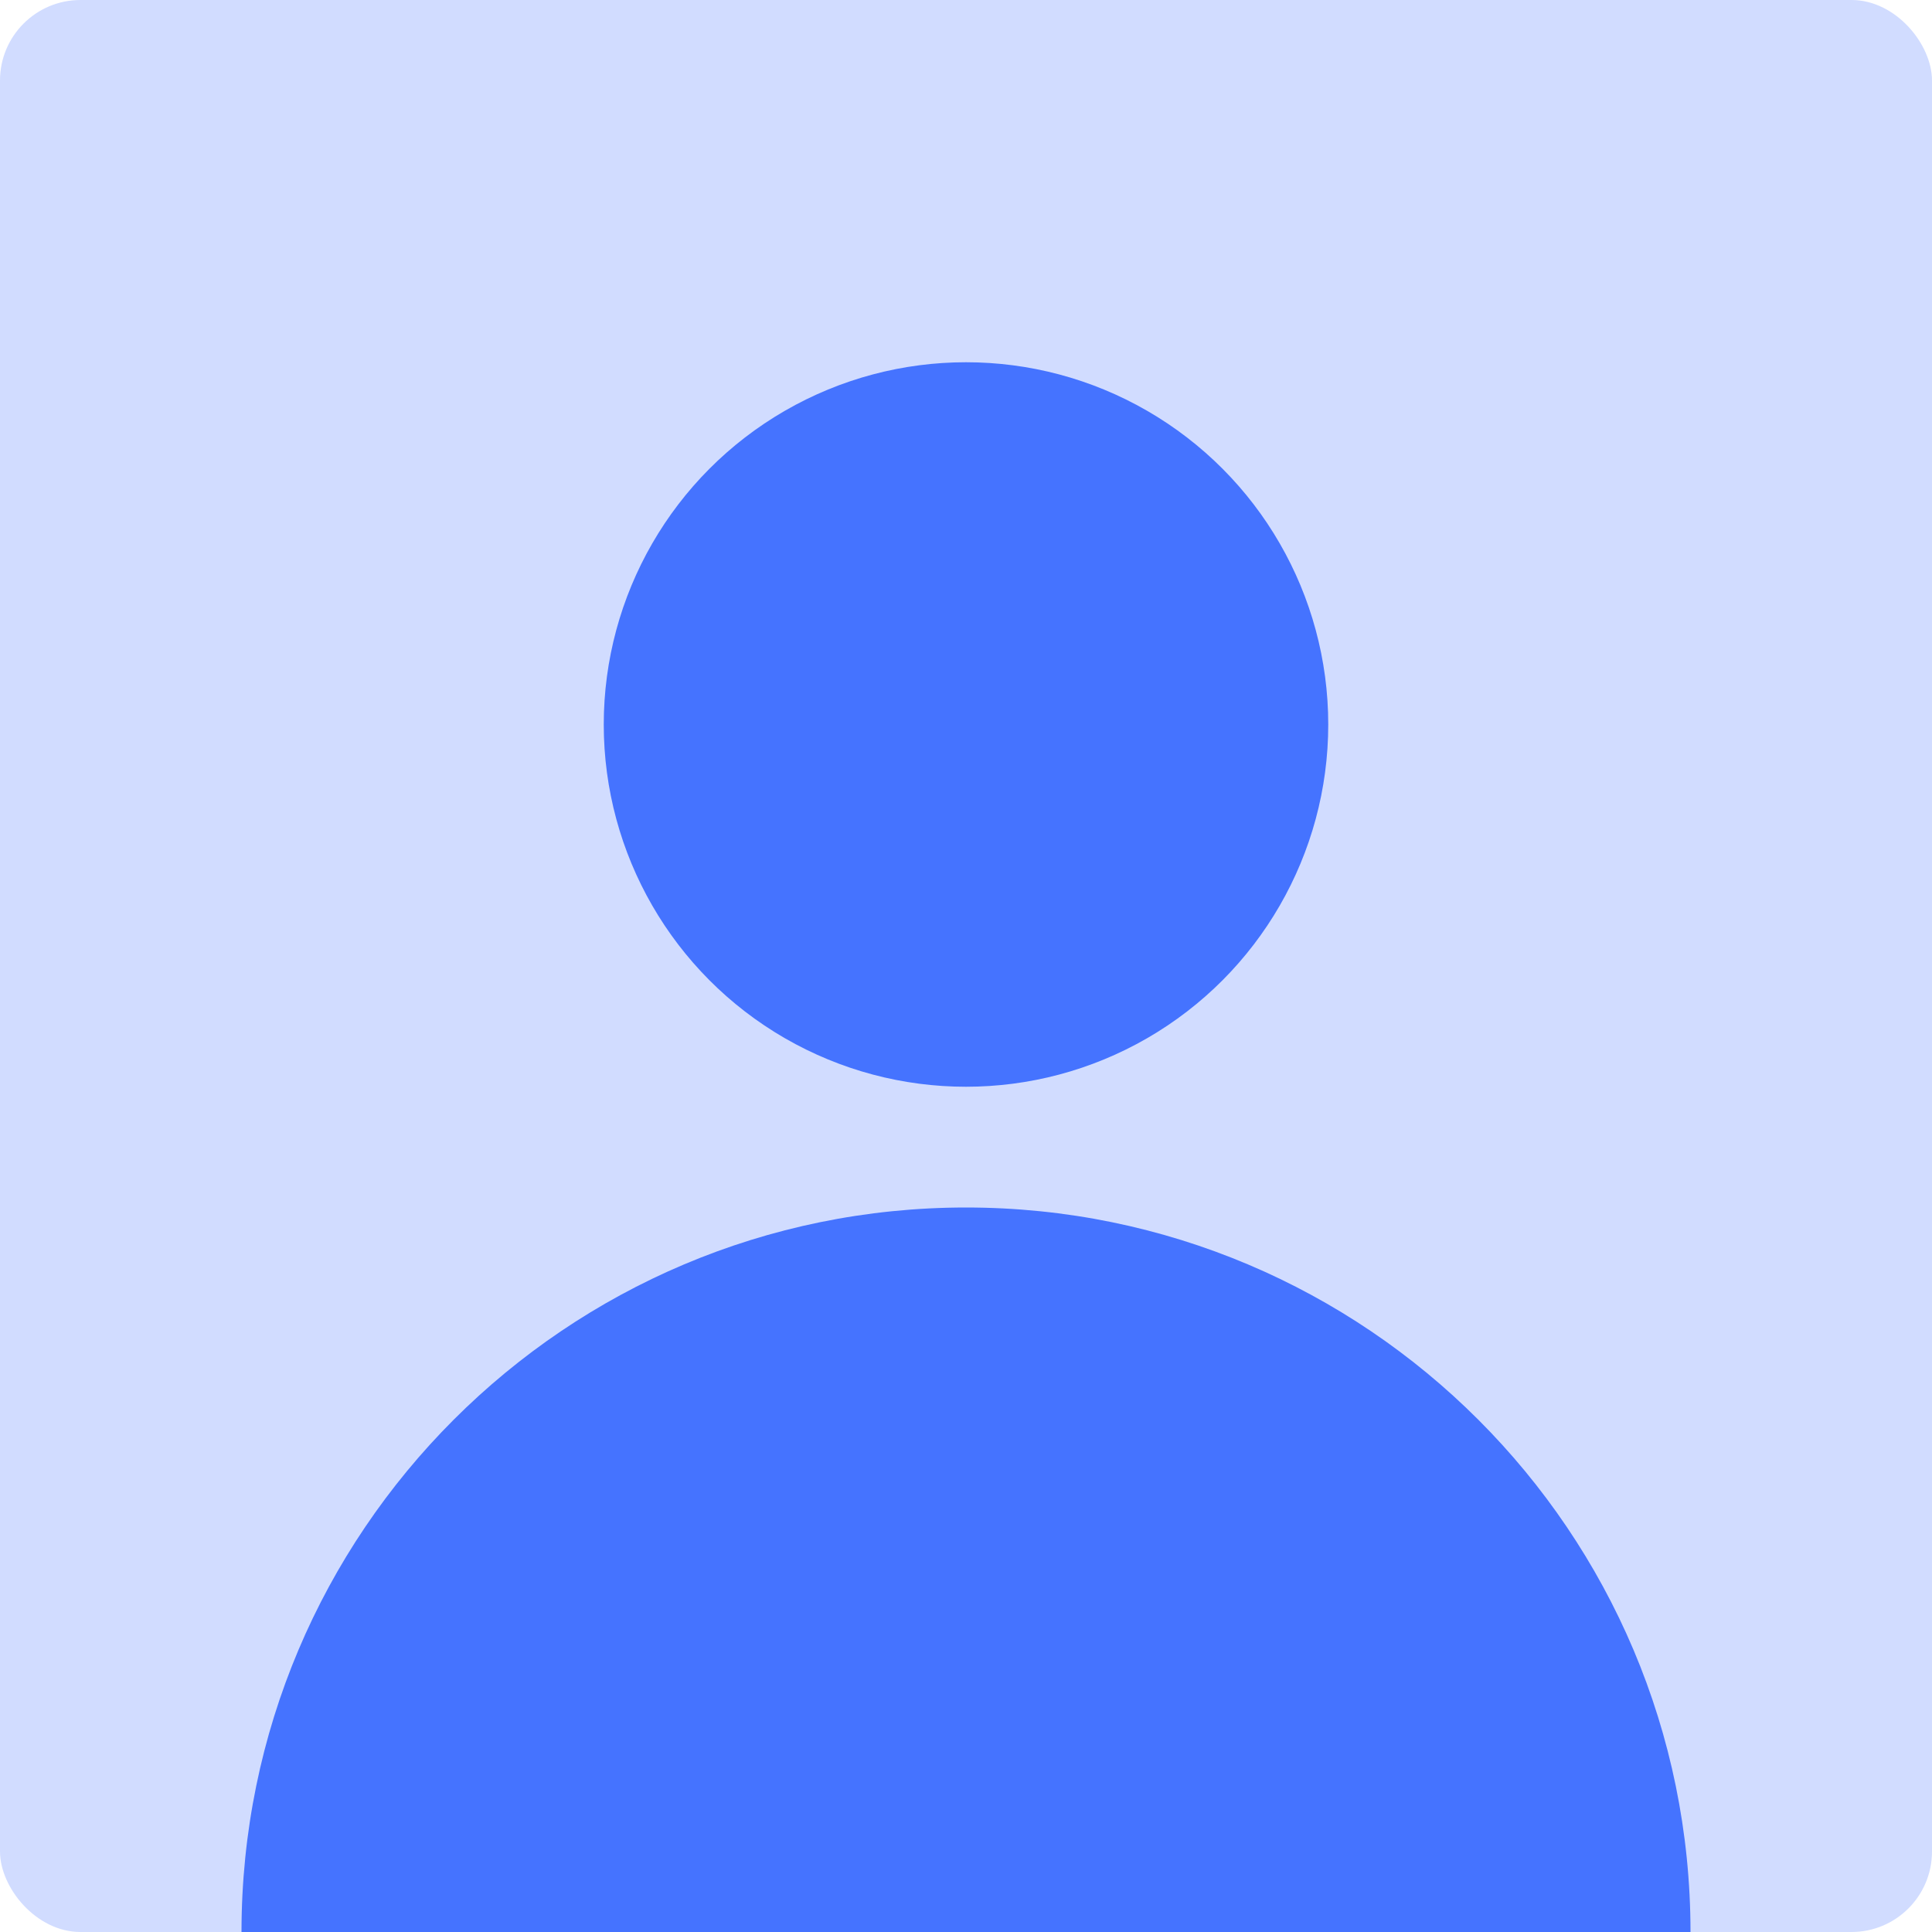 <svg width="48" height="48" viewBox="0 0 48 48" fill="none" xmlns="http://www.w3.org/2000/svg">
<rect width="48" height="48" rx="2" fill="#D1DCFF"/>
<circle cx="24" cy="18" r="9" fill="#4573FF"/>
<path fill-rule="evenodd" clip-rule="evenodd" d="M42 48C42 38.059 33.941 30 24 30C14.059 30 6 38.059 6 48H42Z" fill="#4573FF"/>
</svg>
